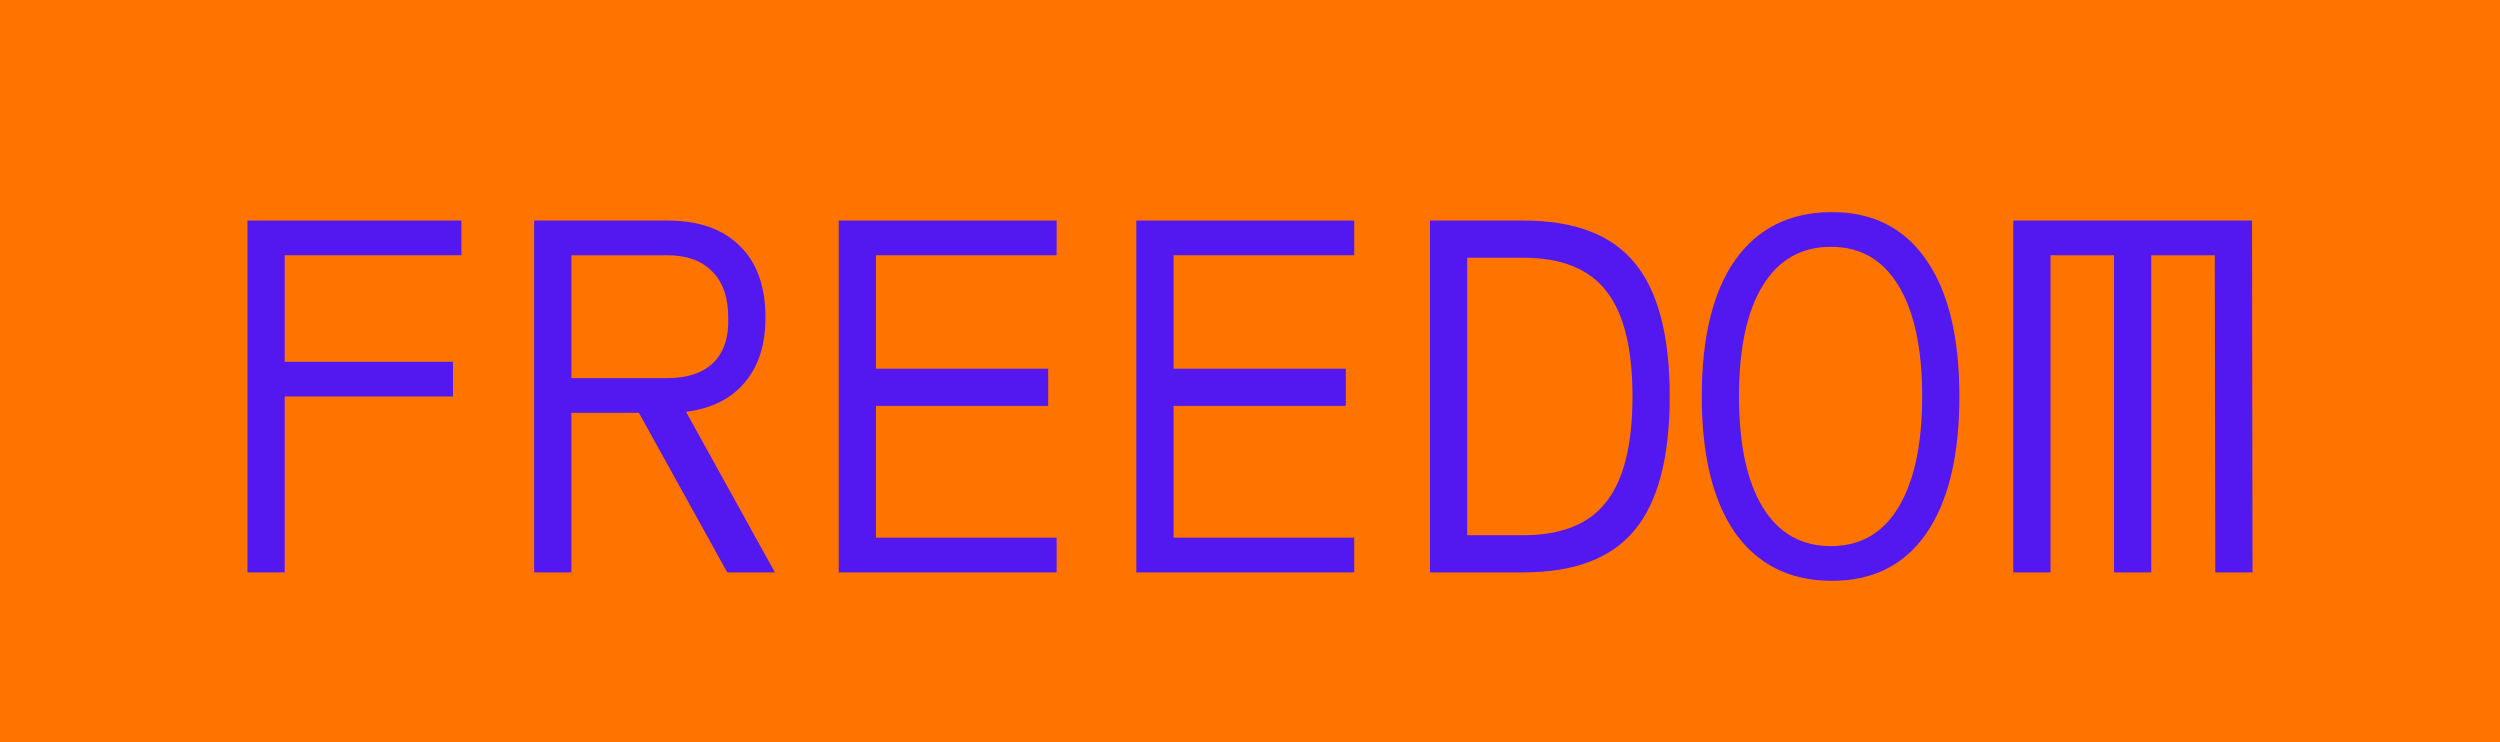 <svg width="495" height="147" viewBox="0 0 495 147" fill="none" xmlns="http://www.w3.org/2000/svg">
<rect width="495" height="147" fill="#FF7300"/>
<path d="M56.371 78.5V113.331H49V43.669H91.357V50.537H56.371V71.632H89.686V78.5H56.371Z" fill="#5218EF"/>
<path d="M153.429 113.331H143.994L126.501 81.738H113.136V113.331H105.765V43.669H132.103C138.327 43.669 143.11 45.337 146.451 48.673C149.858 51.943 151.561 56.686 151.561 62.9C151.561 68.263 150.186 72.548 147.434 75.753C144.748 78.958 140.882 80.888 135.837 81.542L153.429 113.331ZM113.136 50.537V74.87H132.103C136.099 74.87 139.146 73.856 141.242 71.828C143.339 69.735 144.322 66.759 144.191 62.9C144.191 58.91 143.142 55.868 141.046 53.775C138.949 51.616 135.968 50.537 132.103 50.537H113.136Z" fill="#5218EF"/>
<path d="M166.068 113.331V43.669H209.211V50.537H173.439V73.005H207.54V80.364H173.439V106.463H209.211V113.331H166.068Z" fill="#5218EF"/>
<path d="M224.995 113.331V43.669H268.138V50.537H232.366V73.005H266.467V80.364H232.366V106.463H268.138V113.331H224.995Z" fill="#5218EF"/>
<path d="M301.612 113.331H283.136V43.669H301.612C311.701 43.669 319.039 46.449 323.625 52.009C328.277 57.569 330.603 66.399 330.603 78.5C330.603 90.601 328.277 99.431 323.625 104.991C319.039 110.551 311.701 113.331 301.612 113.331ZM290.506 51.028V105.972H301.612C309.146 105.972 314.617 103.781 318.024 99.399C321.496 95.016 323.232 88.05 323.232 78.5C323.232 68.95 321.496 61.984 318.024 57.601C314.617 53.219 309.146 51.028 301.612 51.028H290.506Z" fill="#5218EF"/>
<path d="M336.952 78.5C336.952 66.791 339.147 57.798 343.537 51.518C347.992 45.239 354.314 42.066 362.504 42.001C370.694 41.936 376.983 45.075 381.373 51.42C385.763 57.7 387.957 66.726 387.957 78.5C387.957 90.274 385.763 99.333 381.373 105.678C376.983 111.957 370.694 115.064 362.504 114.999C354.314 114.934 347.992 111.761 343.537 105.482C339.147 99.137 336.952 90.143 336.952 78.5ZM380.587 78.5C380.587 68.95 379.014 61.624 375.87 56.522C372.79 51.42 368.335 48.869 362.504 48.869C356.673 48.869 352.185 51.42 349.04 56.522C345.895 61.624 344.323 68.95 344.323 78.5C344.323 87.984 345.895 95.311 349.04 100.478C352.185 105.58 356.673 108.131 362.504 108.131C368.335 108.131 372.79 105.58 375.87 100.478C379.014 95.311 380.587 87.984 380.587 78.5Z" fill="#5218EF"/>
<path d="M398.631 113.331V43.669H445.902L446 113.331H438.629L438.531 50.537H425.952V113.331H418.581V50.537H406.002V113.331H398.631Z" fill="#5218EF"/>
</svg>
